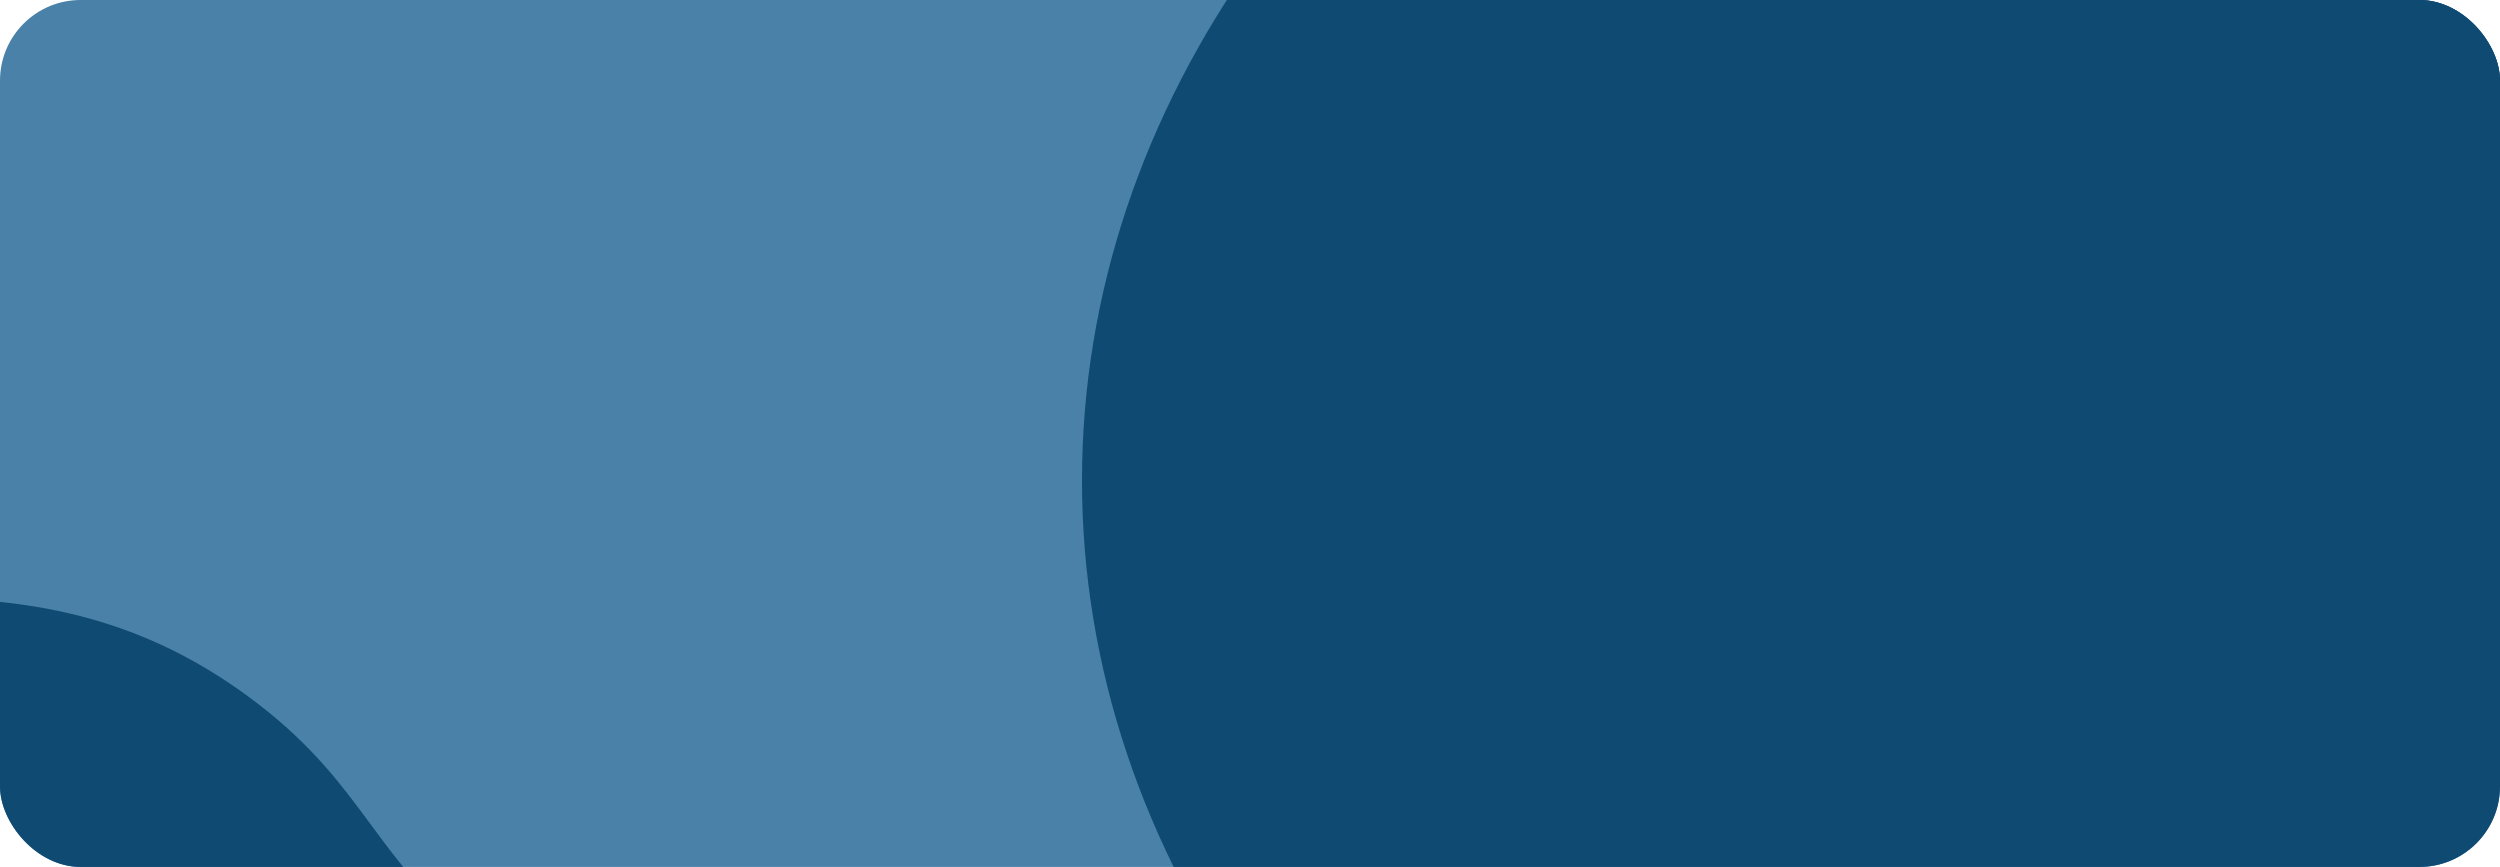 <svg width="372" height="129" viewBox="0 0 372 129" fill="none" xmlns="http://www.w3.org/2000/svg">
<g clip-path="url(#clip0_676_10463)">
<rect width="372" height="129" rx="12" fill="url(#paint0_linear_676_10463)"/>
<ellipse cx="353.5" cy="71.5" rx="192.5" ry="155.5" fill="url(#paint1_linear_676_10463)"/>
<path d="M185.07 -42.428C191.491 -35.518 197.614 -28.928 207.929 -24.619C223.393 -18.158 234.874 -17.532 245.334 -16.962C256.173 -16.371 265.915 -15.84 277.857 -8.939C291.056 -1.311 296.386 5.914 301.863 13.341C306.124 19.118 310.474 25.017 318.688 31.32C333.879 42.981 349.662 47 368.435 47H430.854V-92H-224.31V47H-161.892C-143.118 47 -127.338 42.981 -112.145 31.32C-103.93 25.017 -99.582 19.118 -95.32 13.341C-89.841 5.915 -84.511 -1.311 -71.312 -8.939C-59.372 -15.84 -49.63 -16.371 -38.789 -16.962C-28.33 -17.532 -16.849 -18.158 -1.385 -24.619C8.929 -28.928 15.052 -35.518 21.473 -42.428C34.626 -56.583 49.029 -72.082 103.272 -72.082C157.514 -72.082 171.917 -56.583 185.07 -42.428Z" fill="url(#paint2_linear_676_10463)"/>
<path d="M171.941 178.428C165.521 171.518 159.398 164.928 149.083 160.619C133.619 154.158 122.138 153.532 111.678 152.962C100.839 152.371 91.097 151.84 79.155 144.939C65.956 137.311 60.626 130.086 55.149 122.658C50.888 116.882 46.538 110.983 38.324 104.68C23.133 93.019 7.35 89 -11.423 89L-73.842 89L-73.842 228L581.322 228L581.322 89L518.903 89C500.13 89 484.35 93.019 469.157 104.68C460.942 110.984 456.594 116.882 452.332 122.659C446.852 130.085 441.523 137.311 428.324 144.939C416.384 151.84 406.642 152.371 395.801 152.962C385.342 153.532 373.861 154.158 358.397 160.619C348.083 164.928 341.96 171.518 335.539 178.428C322.386 192.583 307.983 208.082 253.74 208.082C199.497 208.082 185.095 192.583 171.941 178.428Z" fill="url(#paint3_linear_676_10463)"/>
</g>
<defs>
<linearGradient id="paint0_linear_676_10463" x1="0" y1="64.5" x2="372" y2="64.5" gradientUnits="userSpaceOnUse">
<stop offset="1" stop-color="#4981A8"/>
<stop stop-color="#1C6EA4"/>
</linearGradient>
<linearGradient id="paint1_linear_676_10463" x1="161" y1="71.5" x2="546" y2="71.5" gradientUnits="userSpaceOnUse">
<stop offset="1" stop-color="#0F4A73"/>
<stop stop-color="#1C6EA4"/>
</linearGradient>
<linearGradient id="paint2_linear_676_10463" x1="430.854" y1="-22.5" x2="-224.31" y2="-22.5" gradientUnits="userSpaceOnUse">
<stop offset="1" stop-color="#0F4A73"/>
<stop stop-color="#1C6EA4"/>
</linearGradient>
<linearGradient id="paint3_linear_676_10463" x1="-73.842" y1="158.5" x2="581.322" y2="158.5" gradientUnits="userSpaceOnUse">
<stop offset="1" stop-color="#0F4A73"/>
<stop stop-color="#1C6EA4"/>
</linearGradient>
<clipPath id="clip0_676_10463">
<rect width="372" height="129" rx="12" fill="white"/>
</clipPath>
</defs>
</svg>
